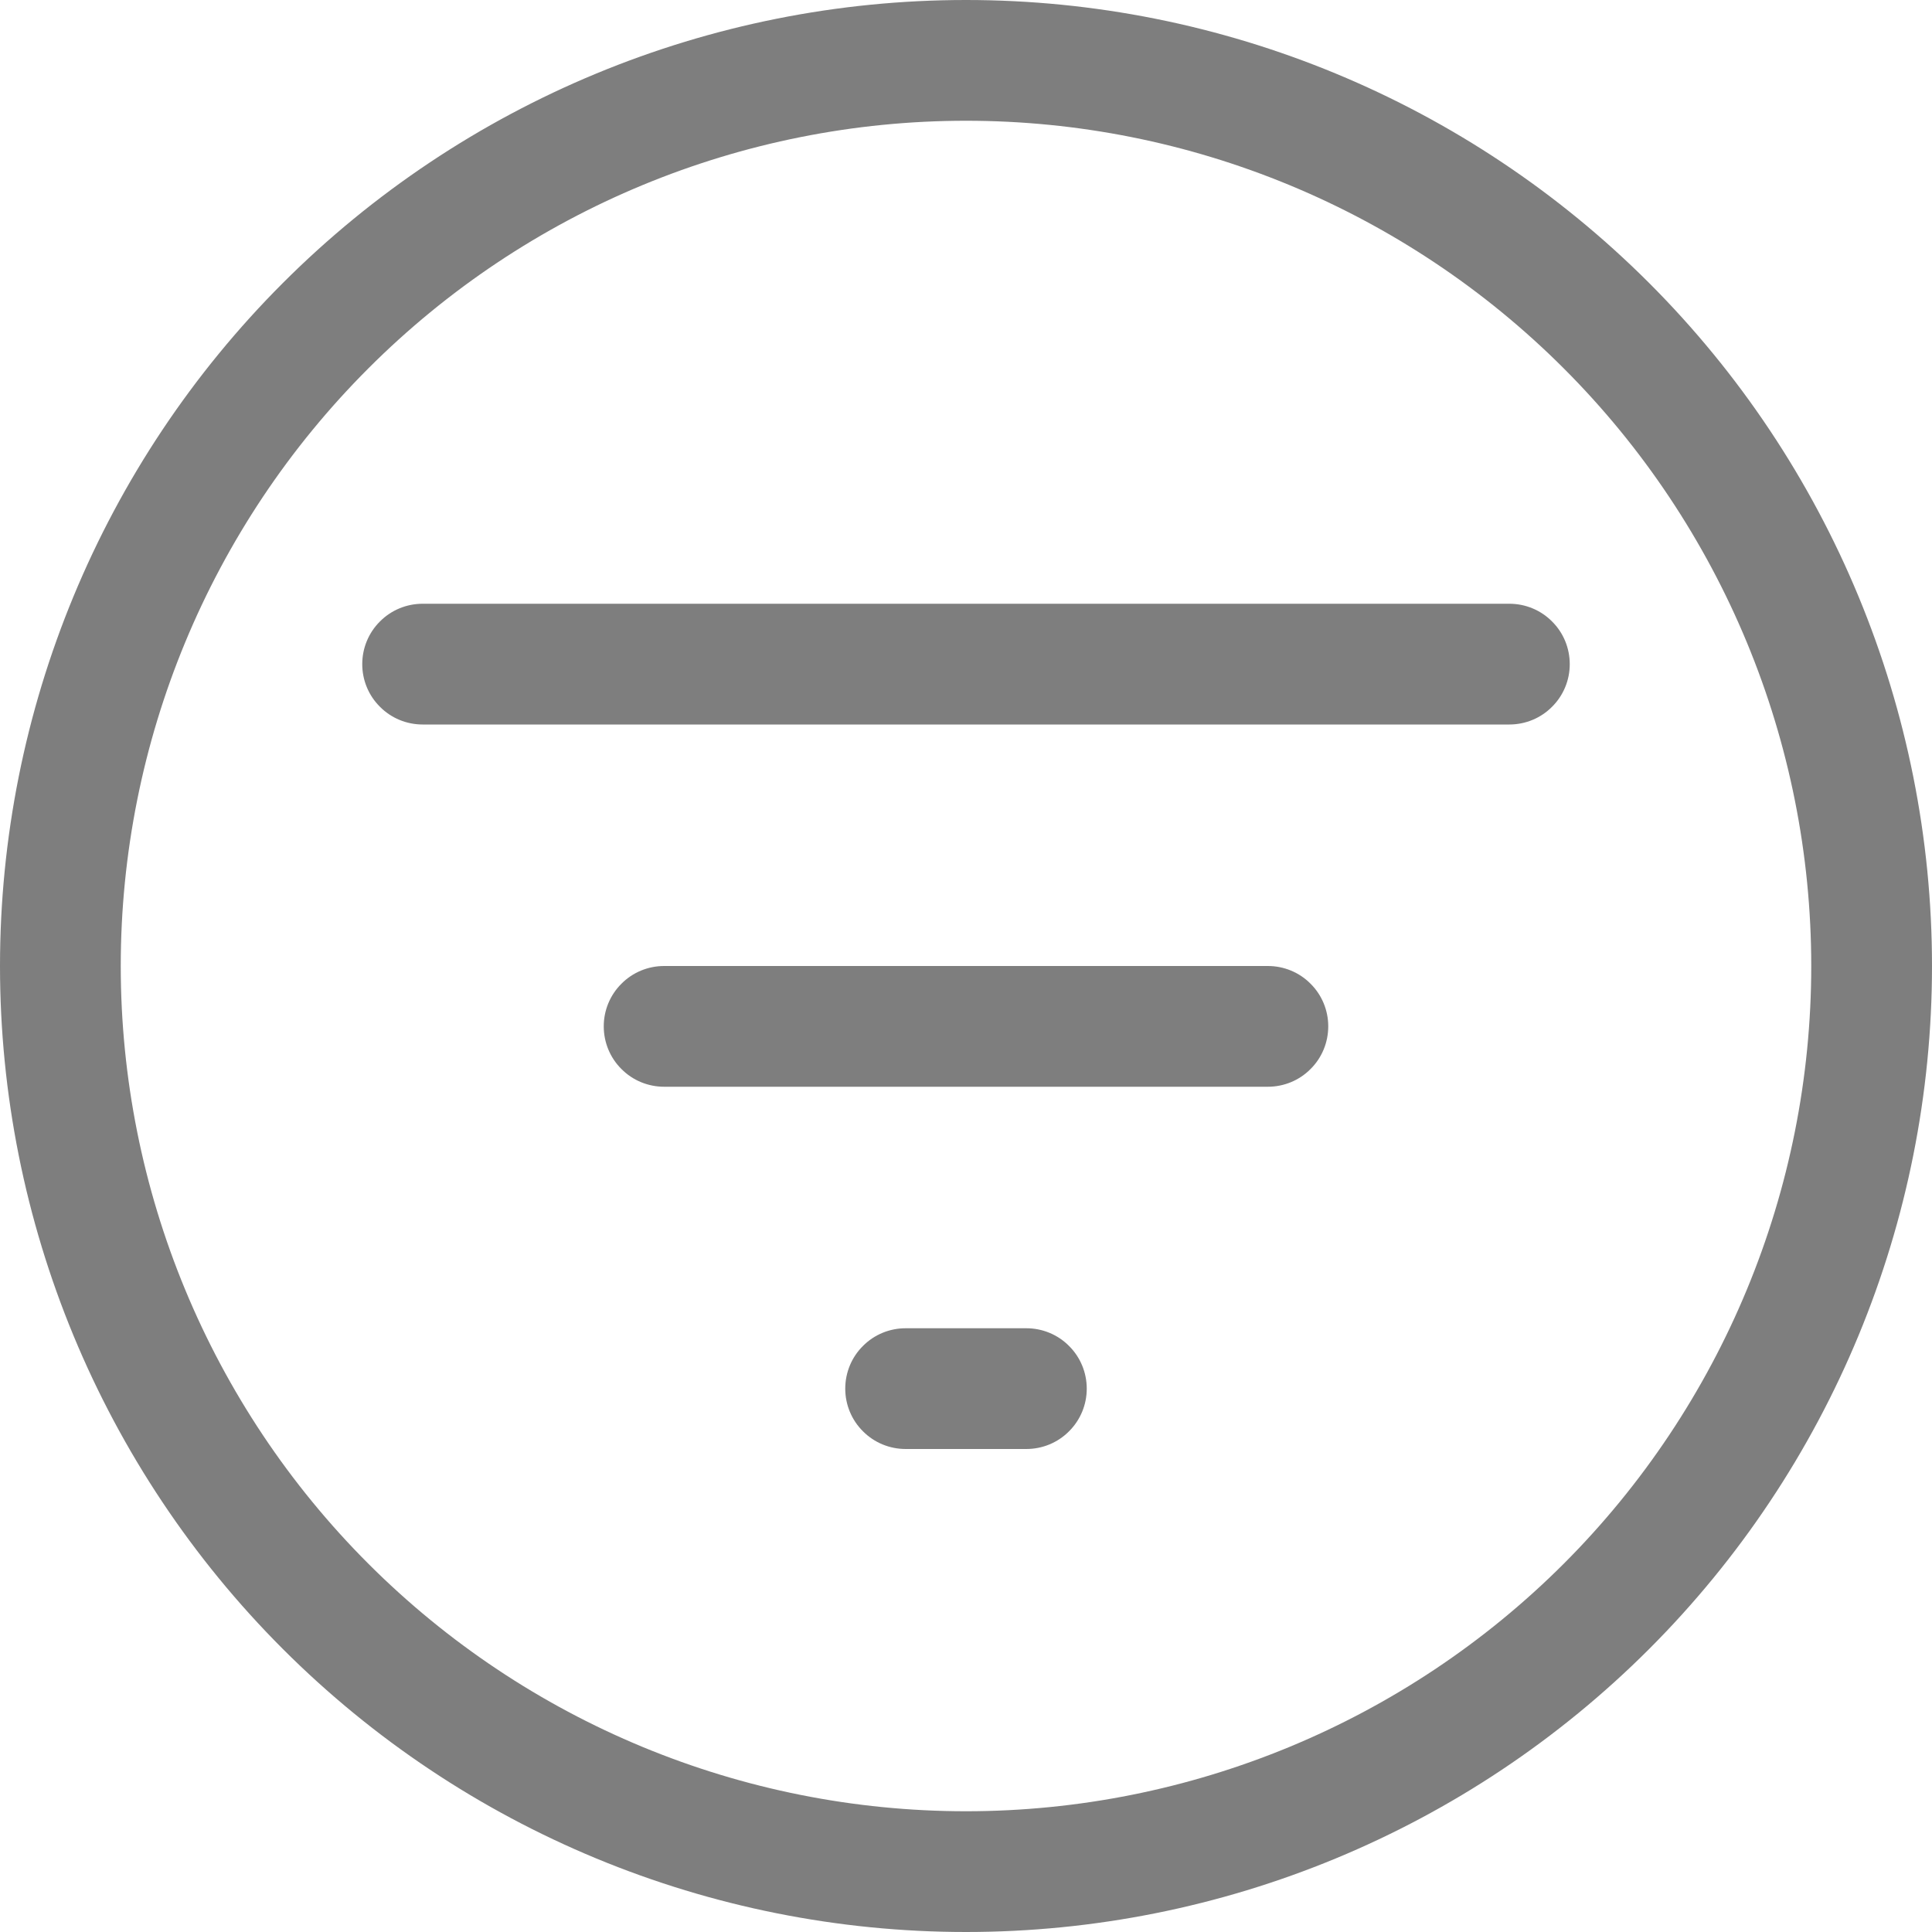 <svg width="18" height="18" viewBox="0 0 18 18" fill="none" xmlns="http://www.w3.org/2000/svg">
<g id="Group">
<path id="Vector" fill-rule="evenodd" clip-rule="evenodd" d="M9 16.875C11.089 16.875 13.092 16.045 14.569 14.569C16.045 13.092 16.875 11.089 16.875 9C16.875 6.911 16.045 4.908 14.569 3.432C13.092 1.955 11.089 1.125 9 1.125C6.911 1.125 4.908 1.955 3.432 3.432C1.955 4.908 1.125 6.911 1.125 9C1.125 11.089 1.955 13.092 3.432 14.569C4.908 16.045 6.911 16.875 9 16.875ZM9 18C11.387 18 13.676 17.052 15.364 15.364C17.052 13.676 18 11.387 18 9C18 6.613 17.052 4.324 15.364 2.636C13.676 0.948 11.387 0 9 0C6.613 0 4.324 0.948 2.636 2.636C0.948 4.324 0 6.613 0 9C0 11.387 0.948 13.676 2.636 15.364C4.324 17.052 6.613 18 9 18Z" fill="#7E7E7E"/>
<path id="Vector_2" fill-rule="evenodd" clip-rule="evenodd" d="M7.875 12.938C7.875 12.788 7.934 12.645 8.04 12.54C8.145 12.434 8.288 12.375 8.438 12.375H9.562C9.712 12.375 9.855 12.434 9.96 12.54C10.066 12.645 10.125 12.788 10.125 12.938C10.125 13.087 10.066 13.23 9.96 13.335C9.855 13.441 9.712 13.5 9.562 13.5H8.438C8.288 13.5 8.145 13.441 8.04 13.335C7.934 13.23 7.875 13.087 7.875 12.938ZM5.625 9.562C5.625 9.413 5.684 9.27 5.79 9.165C5.895 9.059 6.038 9 6.188 9H11.812C11.962 9 12.105 9.059 12.21 9.165C12.316 9.27 12.375 9.413 12.375 9.562C12.375 9.712 12.316 9.855 12.21 9.96C12.105 10.066 11.962 10.125 11.812 10.125H6.188C6.038 10.125 5.895 10.066 5.79 9.96C5.684 9.855 5.625 9.712 5.625 9.562ZM3.375 6.188C3.375 6.038 3.434 5.895 3.54 5.79C3.645 5.684 3.788 5.625 3.938 5.625H14.062C14.212 5.625 14.355 5.684 14.46 5.79C14.566 5.895 14.625 6.038 14.625 6.188C14.625 6.337 14.566 6.48 14.46 6.585C14.355 6.691 14.212 6.75 14.062 6.75H3.938C3.788 6.75 3.645 6.691 3.54 6.585C3.434 6.48 3.375 6.337 3.375 6.188Z" fill="#7E7E7E"/>
</g>
</svg>
